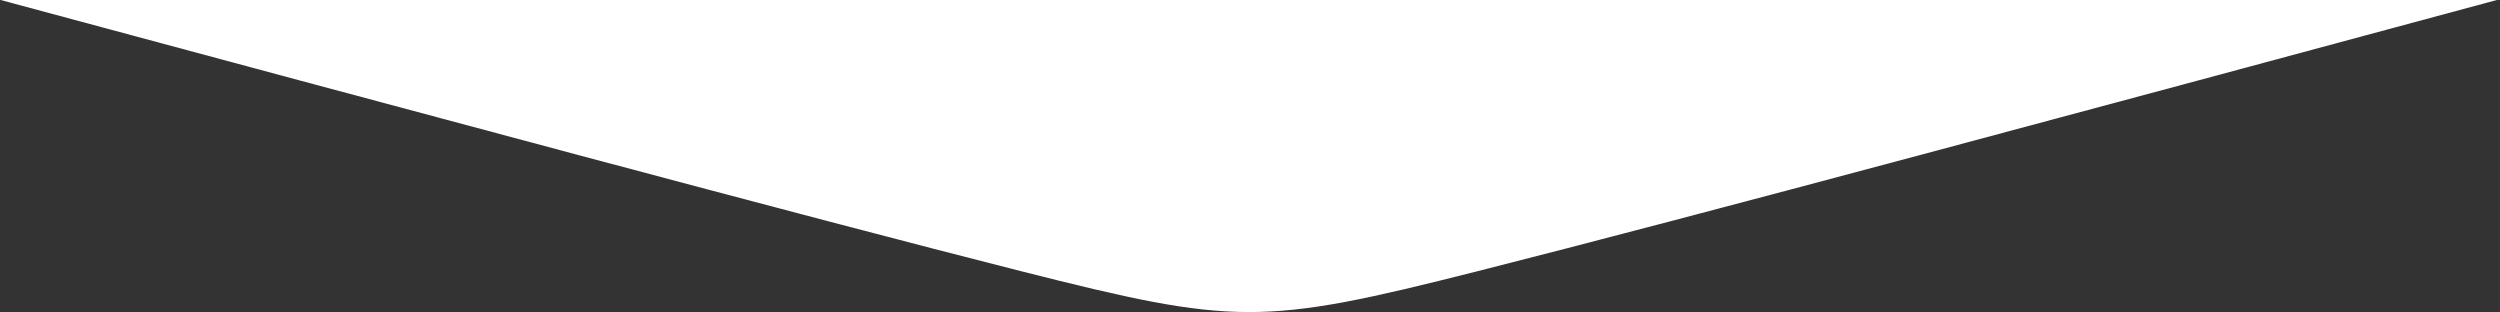<?xml version="1.0" encoding="UTF-8" standalone="no"?>
<!-- Created with Inkscape (http://www.inkscape.org/) -->

<svg
   xmlns:dc="http://purl.org/dc/elements/1.1/"
   xmlns:cc="http://creativecommons.org/ns#"
   xmlns:rdf="http://www.w3.org/1999/02/22-rdf-syntax-ns#"
   xmlns:svg="http://www.w3.org/2000/svg"
   xmlns="http://www.w3.org/2000/svg"
   xmlns:sodipodi="http://sodipodi.sourceforge.net/DTD/sodipodi-0.dtd"
   xmlns:inkscape="http://www.inkscape.org/namespaces/inkscape"
   width="1600"
   height="200"
   viewBox="0 0 423.333 52.917"
   version="1.1"
   id="svg8"
   inkscape:version="0.92.1 r"
   sodipodi:docname="shapes-under1w.svg"
   inkscape:export-filename="/home/bartek/Dokumenty/shapes.png"
   inkscape:export-xdpi="95.999992"
   inkscape:export-ydpi="95.999992">
  <rect x="0" y="0" width="423.333" height="52.917" fill="#333333" stroke="none"/>
  <defs
     id="defs2">
    <inkscape:path-effect
       effect="bspline"
       id="path-effect4393"
       is_visible="true"
       weight="33.333"
       steps="2"
       helper_size="0"
       apply_no_weight="true"
       apply_with_weight="true"
       only_selected="false" />
    <inkscape:path-effect
       effect="bspline"
       id="path-effect32"
       is_visible="true"
       weight="33.333"
       steps="2"
       helper_size="0"
       apply_no_weight="true"
       apply_with_weight="true"
       only_selected="false" />
  </defs>
  <sodipodi:namedview
     id="base"
     pagecolor="#ffffff"
     bordercolor="#666666"
     borderopacity="1.0"
     inkscape:pageopacity="0.0"
     inkscape:pageshadow="2"
     inkscape:zoom="0.49497475"
     inkscape:cx="856.98176"
     inkscape:cy="486.56752"
     inkscape:document-units="px"
     inkscape:current-layer="layer1"
     inkscape:document-rotation="0"
     showgrid="false"
     units="px"
     showguides="true"
     inkscape:guide-bbox="true"
     inkscape:window-width="1366"
     inkscape:window-height="717"
     inkscape:window-x="0"
     inkscape:window-y="27"
     inkscape:window-maximized="1">
    <sodipodi:guide
       position="211.696,-0.416"
       orientation="1,0"
       id="guide10"
       inkscape:locked="false" />
    <sodipodi:guide
       position="0,1.7313895e-06"
       orientation="0,1600"
       id="guide14"
       inkscape:locked="false" />
    <sodipodi:guide
       position="423.333,1.7313895e-06"
       orientation="-200,0"
       id="guide16"
       inkscape:locked="false" />
    <sodipodi:guide
       position="423.333,52.917"
       orientation="0,-1600"
       id="guide18"
       inkscape:locked="false" />
    <sodipodi:guide
       position="0,52.917"
       orientation="200,0"
       id="guide20"
       inkscape:locked="false" />
    <sodipodi:guide
       position="205.063,1.7313895e-06"
       orientation="1,0"
       id="guide26"
       inkscape:locked="false" />
    <sodipodi:guide
       position="218.292,-6.014"
       orientation="1,0"
       id="guide28"
       inkscape:locked="false" />
    <sodipodi:guide
       position="211.696,6.615"
       orientation="0,1"
       id="guide34"
       inkscape:locked="false" />
    <sodipodi:guide
       position="167.065,24.946"
       orientation="0,1"
       id="guide42"
       inkscape:locked="false" />
  </sodipodi:namedview>
  <g
     inkscape:label="Layer 1"
     inkscape:groupmode="layer"
     id="layer1"
     transform="translate(0,-244.083)">
    <path
       style="fill:#ffffff;fill-opacity:1;stroke:none;stroke-width:0.265px;stroke-linecap:butt;stroke-linejoin:miter;stroke-opacity:1"
       d="M -0.215,243.999 C 68.139,262.393 136.494,280.787 172.876,289.999 c 36.382,9.212 40.792,9.243 77.17,0.046 36.378,-9.197 104.725,-27.622 173.072,-46.047 0,0 -423.333,-8e-5 -423.333,-8e-5 z"
       id="path4391"
       inkscape:connector-curvature="0"
       inkscape:path-effect="#path-effect4393"
       inkscape:original-d="m -0.21487822,243.99866 c 0,0 136.70861822,36.78868 205.06253822,55.18253 4.41021,0.0309 8.82016,0.0614 13.22985,0.0918 68.34725,-18.42443 205.04095,-55.27425 205.04095,-55.27425 z"
       sodipodi:nodetypes="czzcc" />
  </g>
</svg>
